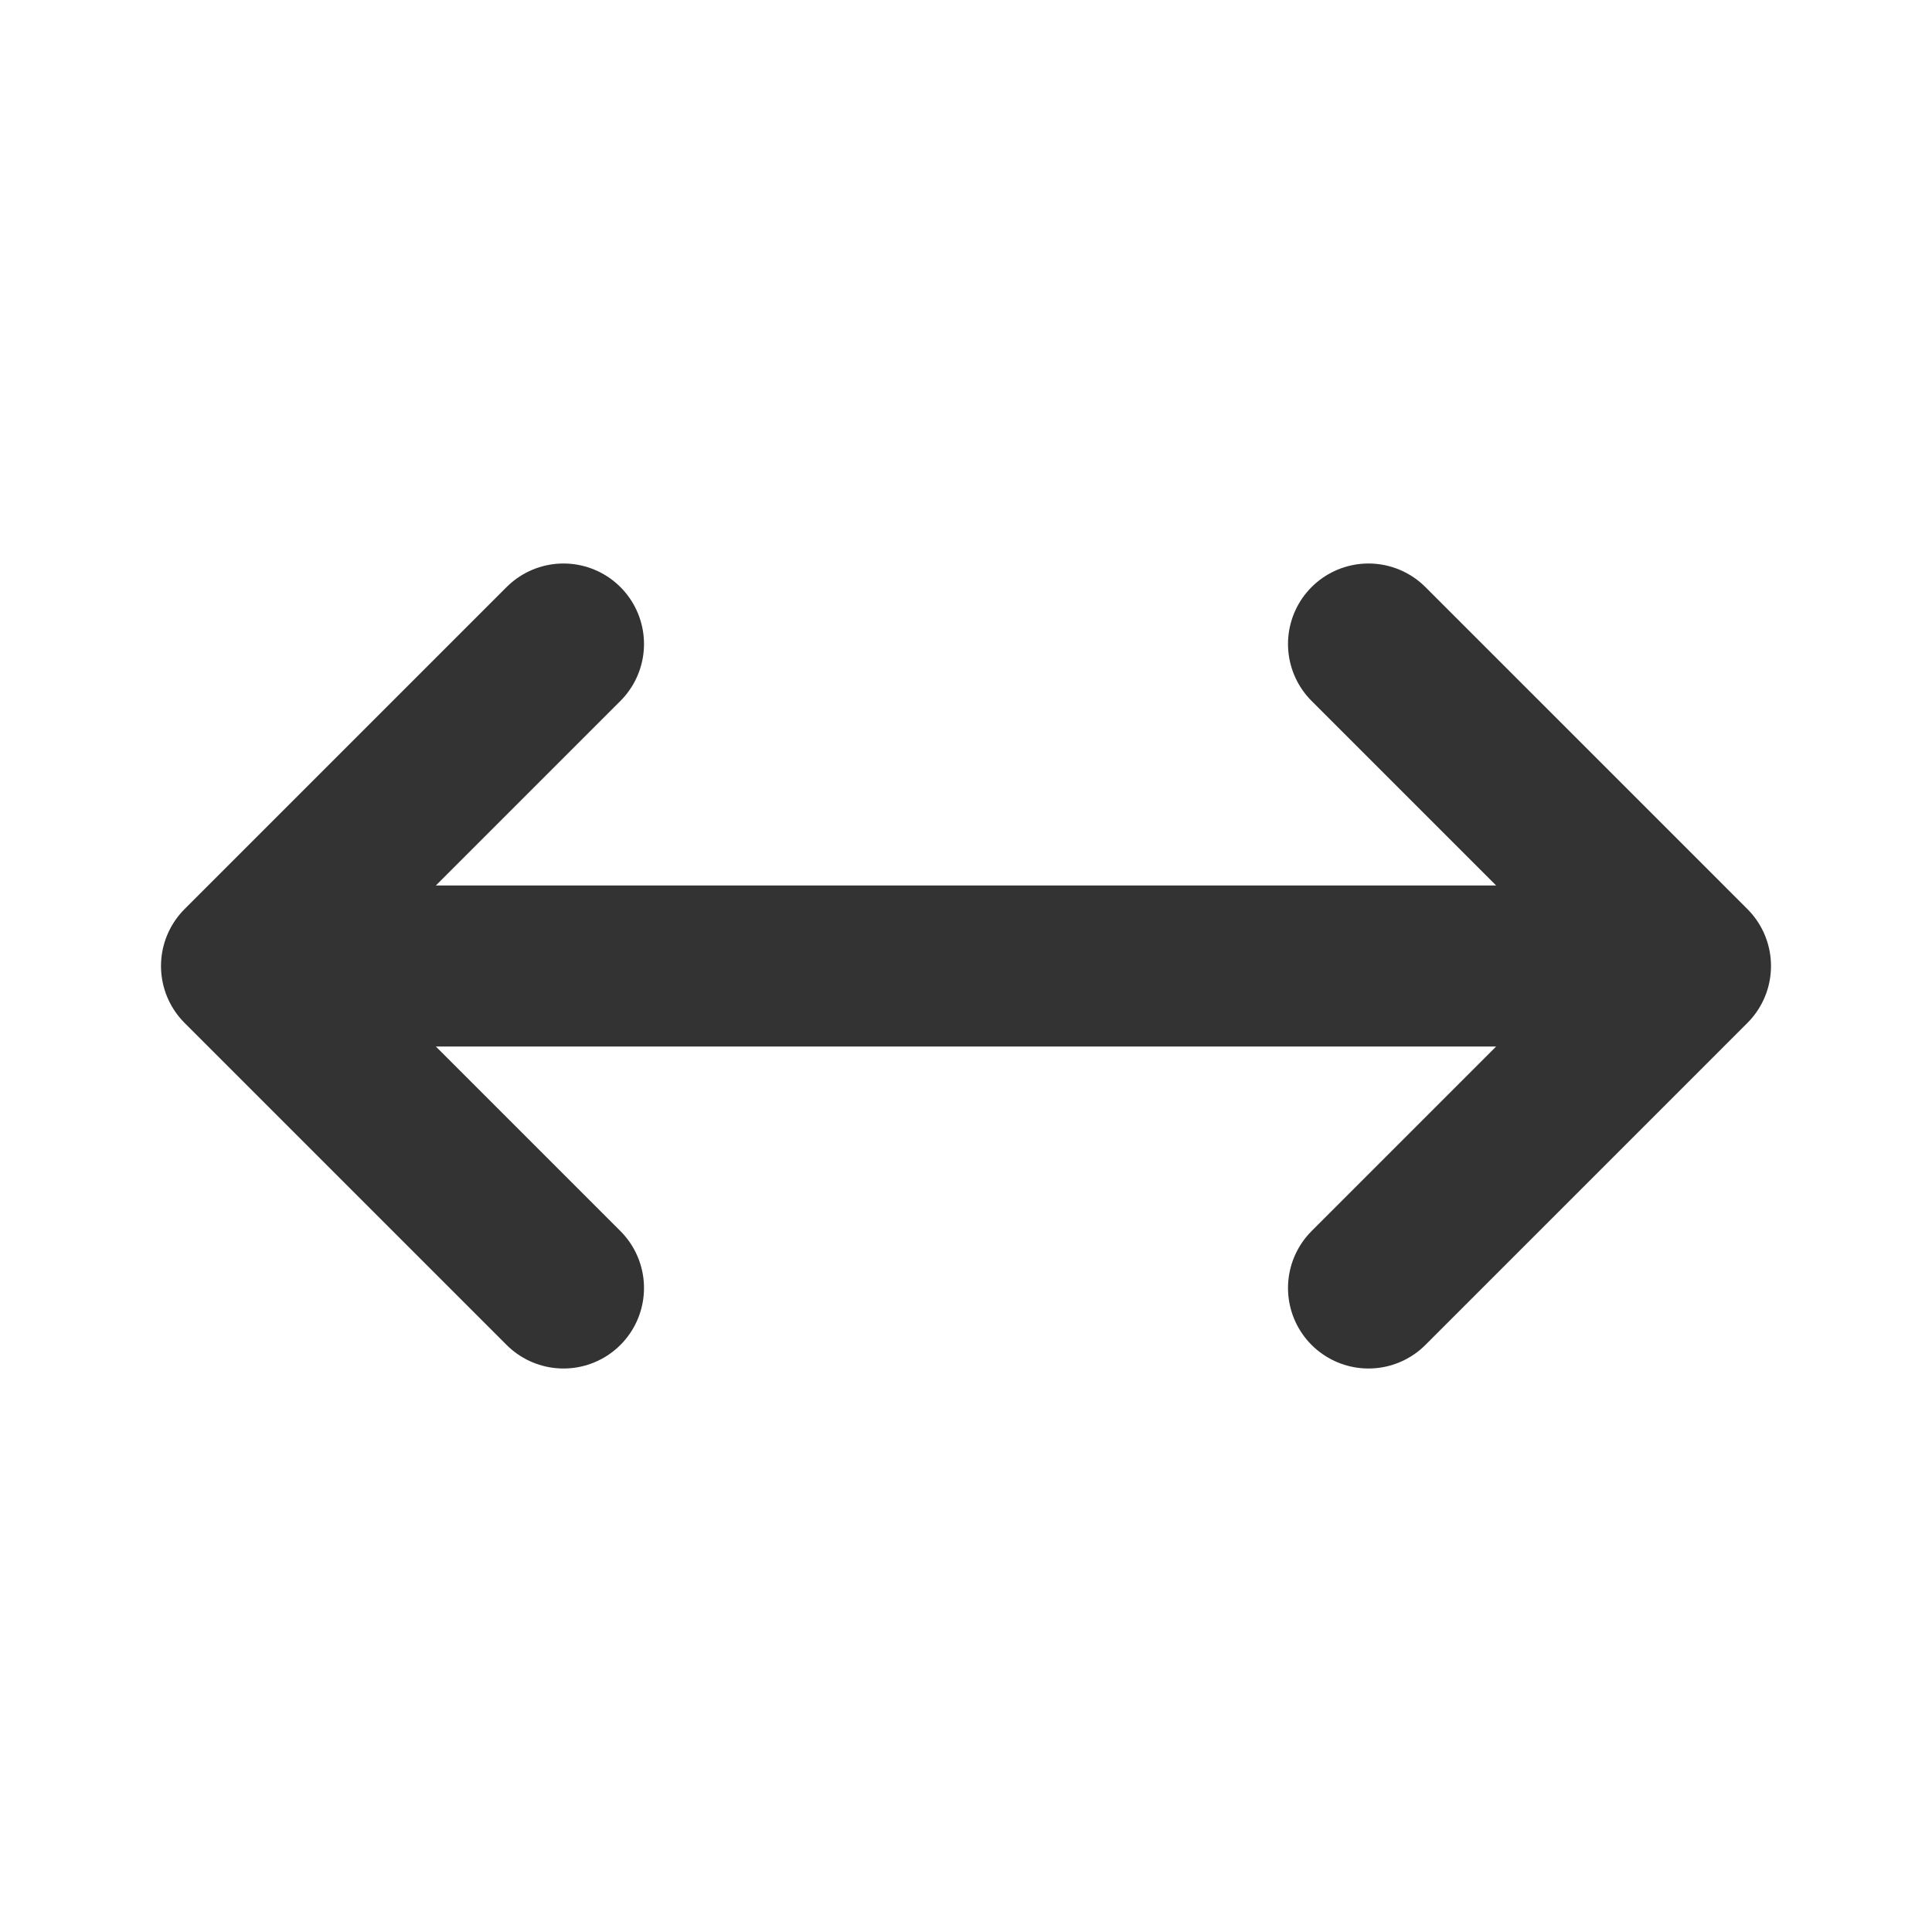 <svg xmlns="http://www.w3.org/2000/svg" width="24" height="24" fill="none" viewBox="0 0 24 24">
  <path stroke="#333" stroke-linecap="round" stroke-linejoin="round" stroke-width="2" d="M3 12h18M3 12l4-4m-4 4l4 4m14-4l-4-4m4 4l-4 4"/>
</svg>
